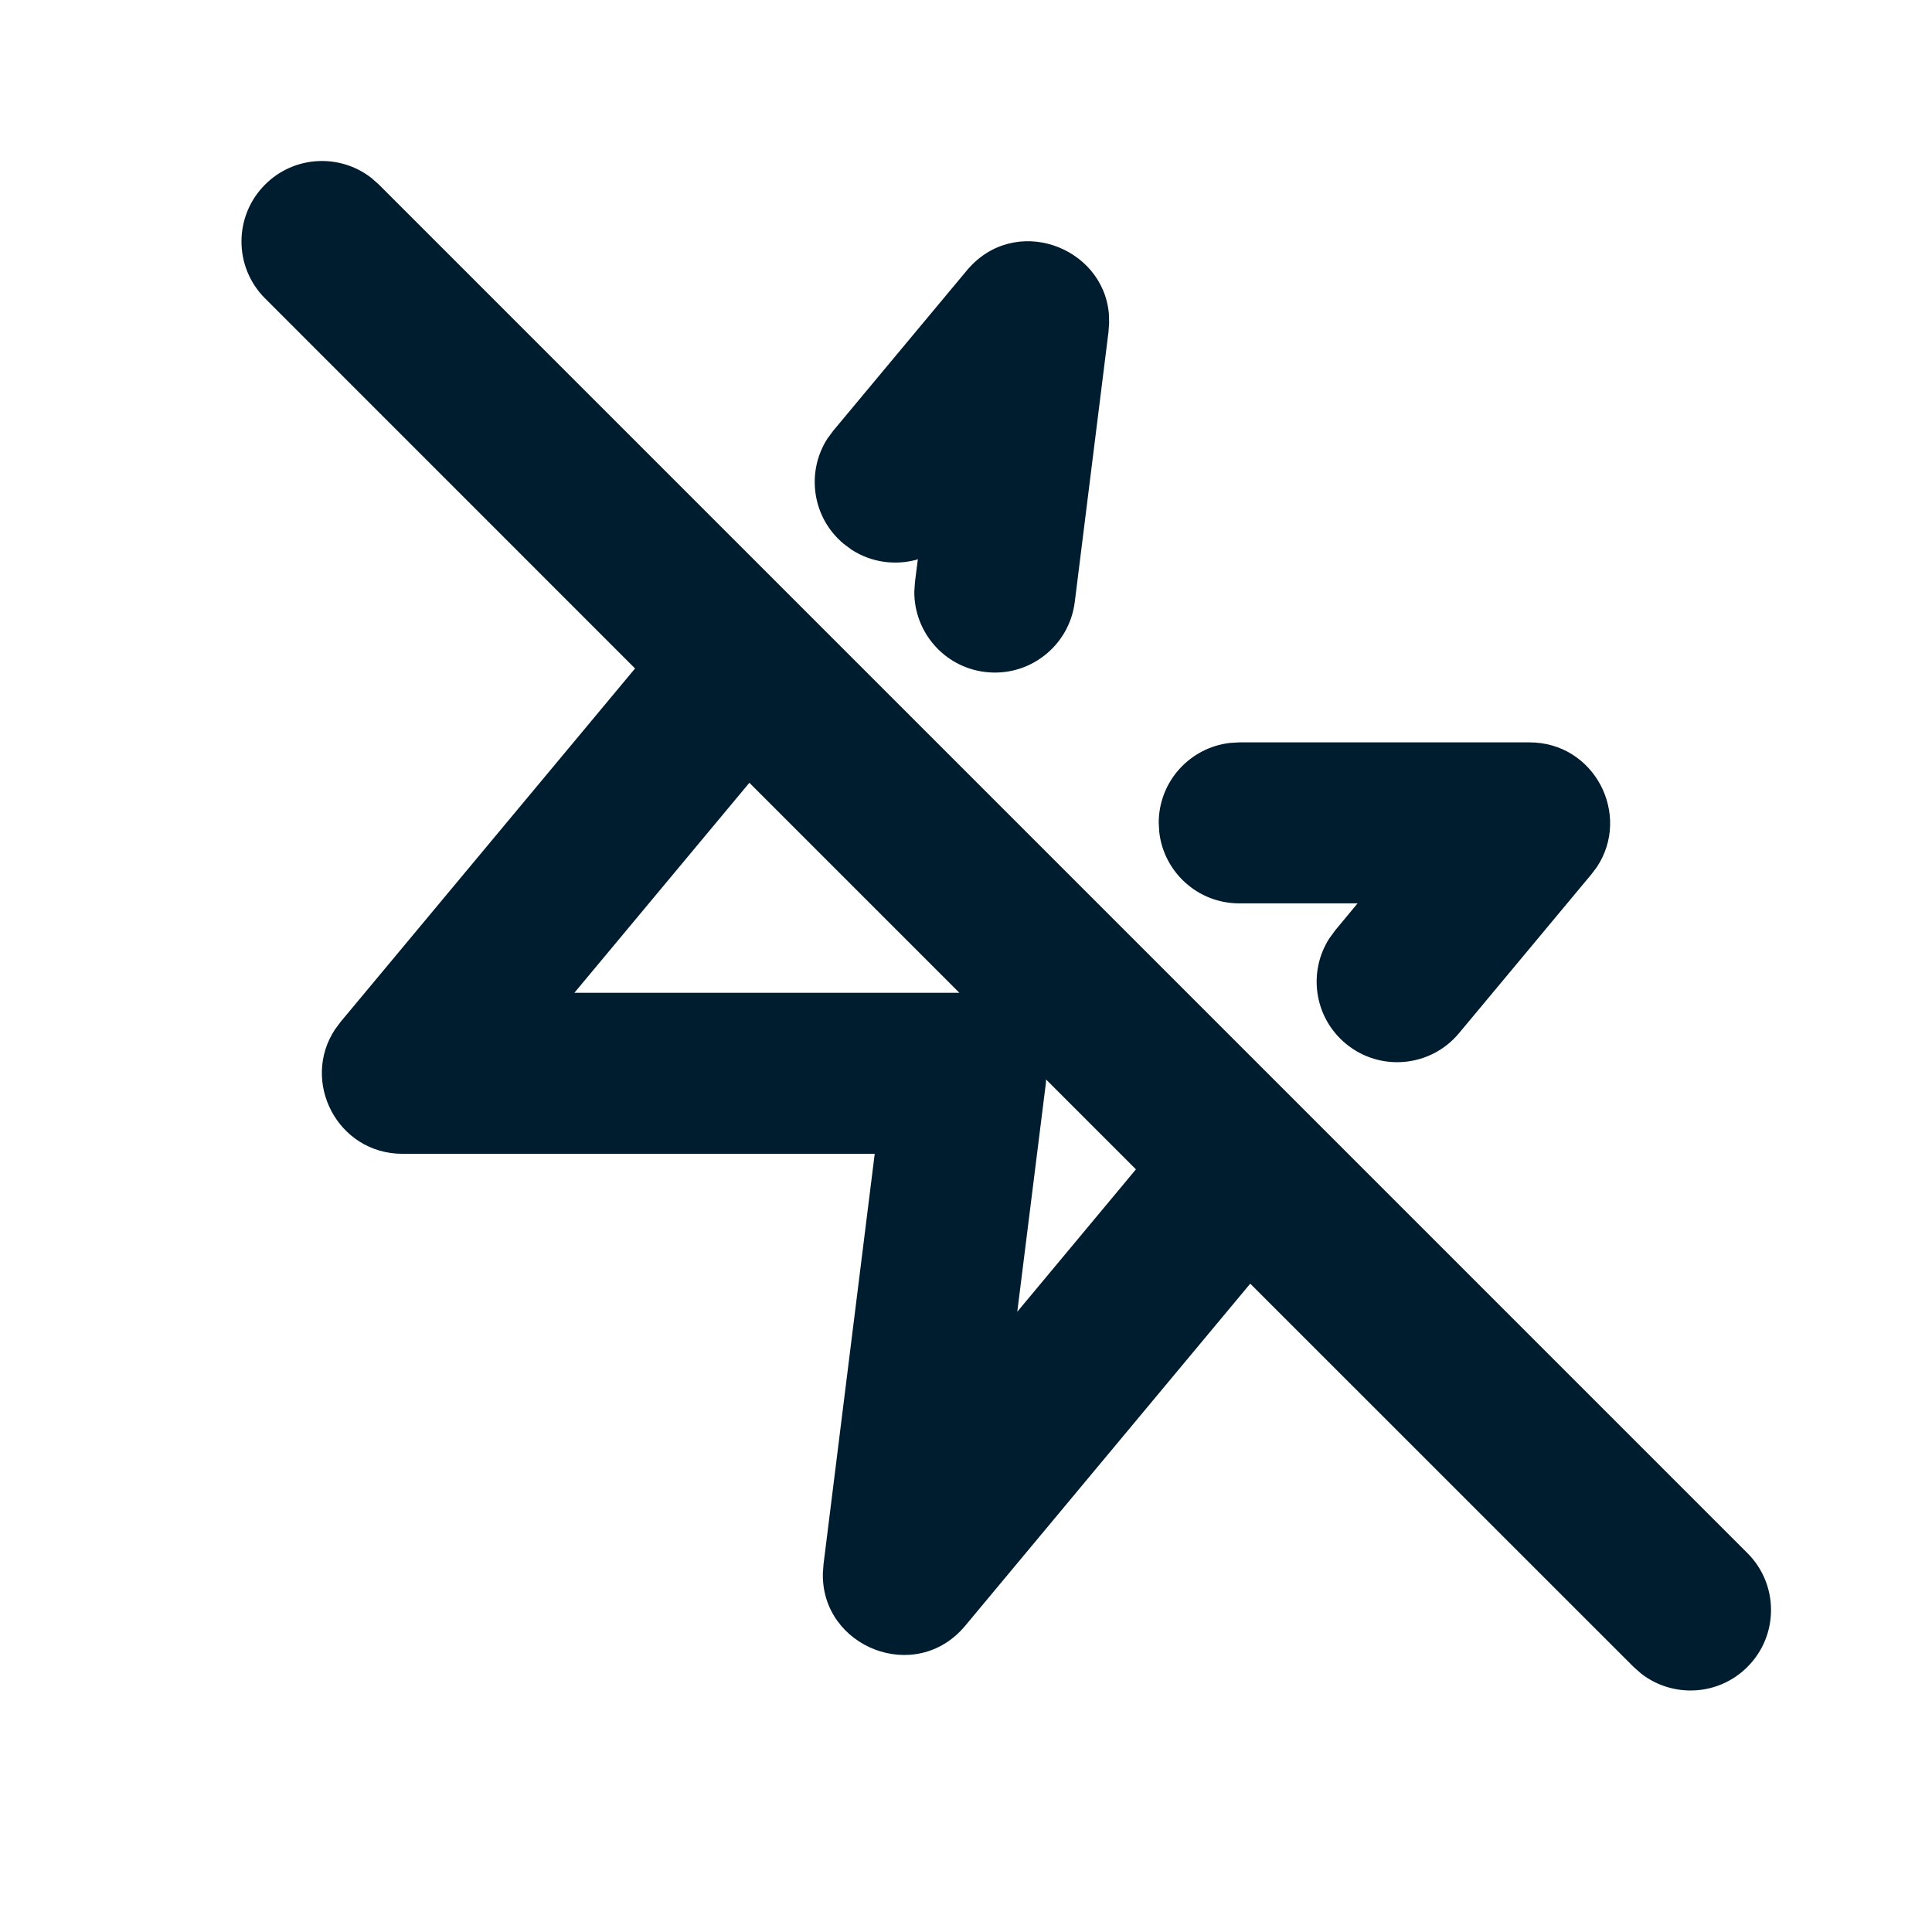 <svg xmlns="http://www.w3.org/2000/svg" width="24" height="24" viewBox="0 0 24 24"><path fill="#001D2F" fill-rule="evenodd" d="M4.613,2.21 L4.707,2.293 L21.707,19.293 C22.098,19.683 22.098,20.317 21.707,20.707 C21.347,21.068 20.779,21.095 20.387,20.79 L20.293,20.707 L15.531,15.946 L11.99,20.196 C11.376,20.933 10.201,20.462 10.222,19.544 L10.23,19.432 L10.866,14.333 L5,14.333 C4.191,14.333 3.732,13.432 4.164,12.784 L4.232,12.693 L7.889,8.304 L3.293,3.707 C2.902,3.317 2.902,2.683 3.293,2.293 C3.653,1.932 4.221,1.905 4.613,2.21 Z M12.995,13.41 L12.992,13.457 L12.637,16.295 L14.111,14.526 L12.995,13.41 Z M19,9.222 C19.809,9.222 20.268,10.123 19.836,10.772 L19.768,10.862 L18.124,12.835 C17.771,13.259 17.14,13.317 16.716,12.963 C16.324,12.637 16.245,12.074 16.514,11.656 L16.588,11.555 L16.864,11.222 L15.394,11.222 C14.881,11.222 14.459,10.836 14.401,10.339 L14.394,10.222 C14.394,9.709 14.78,9.287 15.278,9.229 L15.394,9.222 L19,9.222 Z M11.918,12.333 L9.309,9.724 L7.135,12.333 L11.918,12.333 Z M13.775,3.899 L13.778,4.012 L13.77,4.124 L13.351,7.479 C13.282,8.027 12.782,8.416 12.234,8.347 C11.725,8.284 11.354,7.848 11.358,7.348 L11.366,7.231 L11.402,6.946 L11.386,6.953 C11.119,7.026 10.826,6.987 10.582,6.831 L10.481,6.756 C10.089,6.43 10.01,5.868 10.278,5.449 L10.353,5.348 L12.01,3.36 C12.599,2.653 13.702,3.056 13.775,3.899 Z"/></svg>
